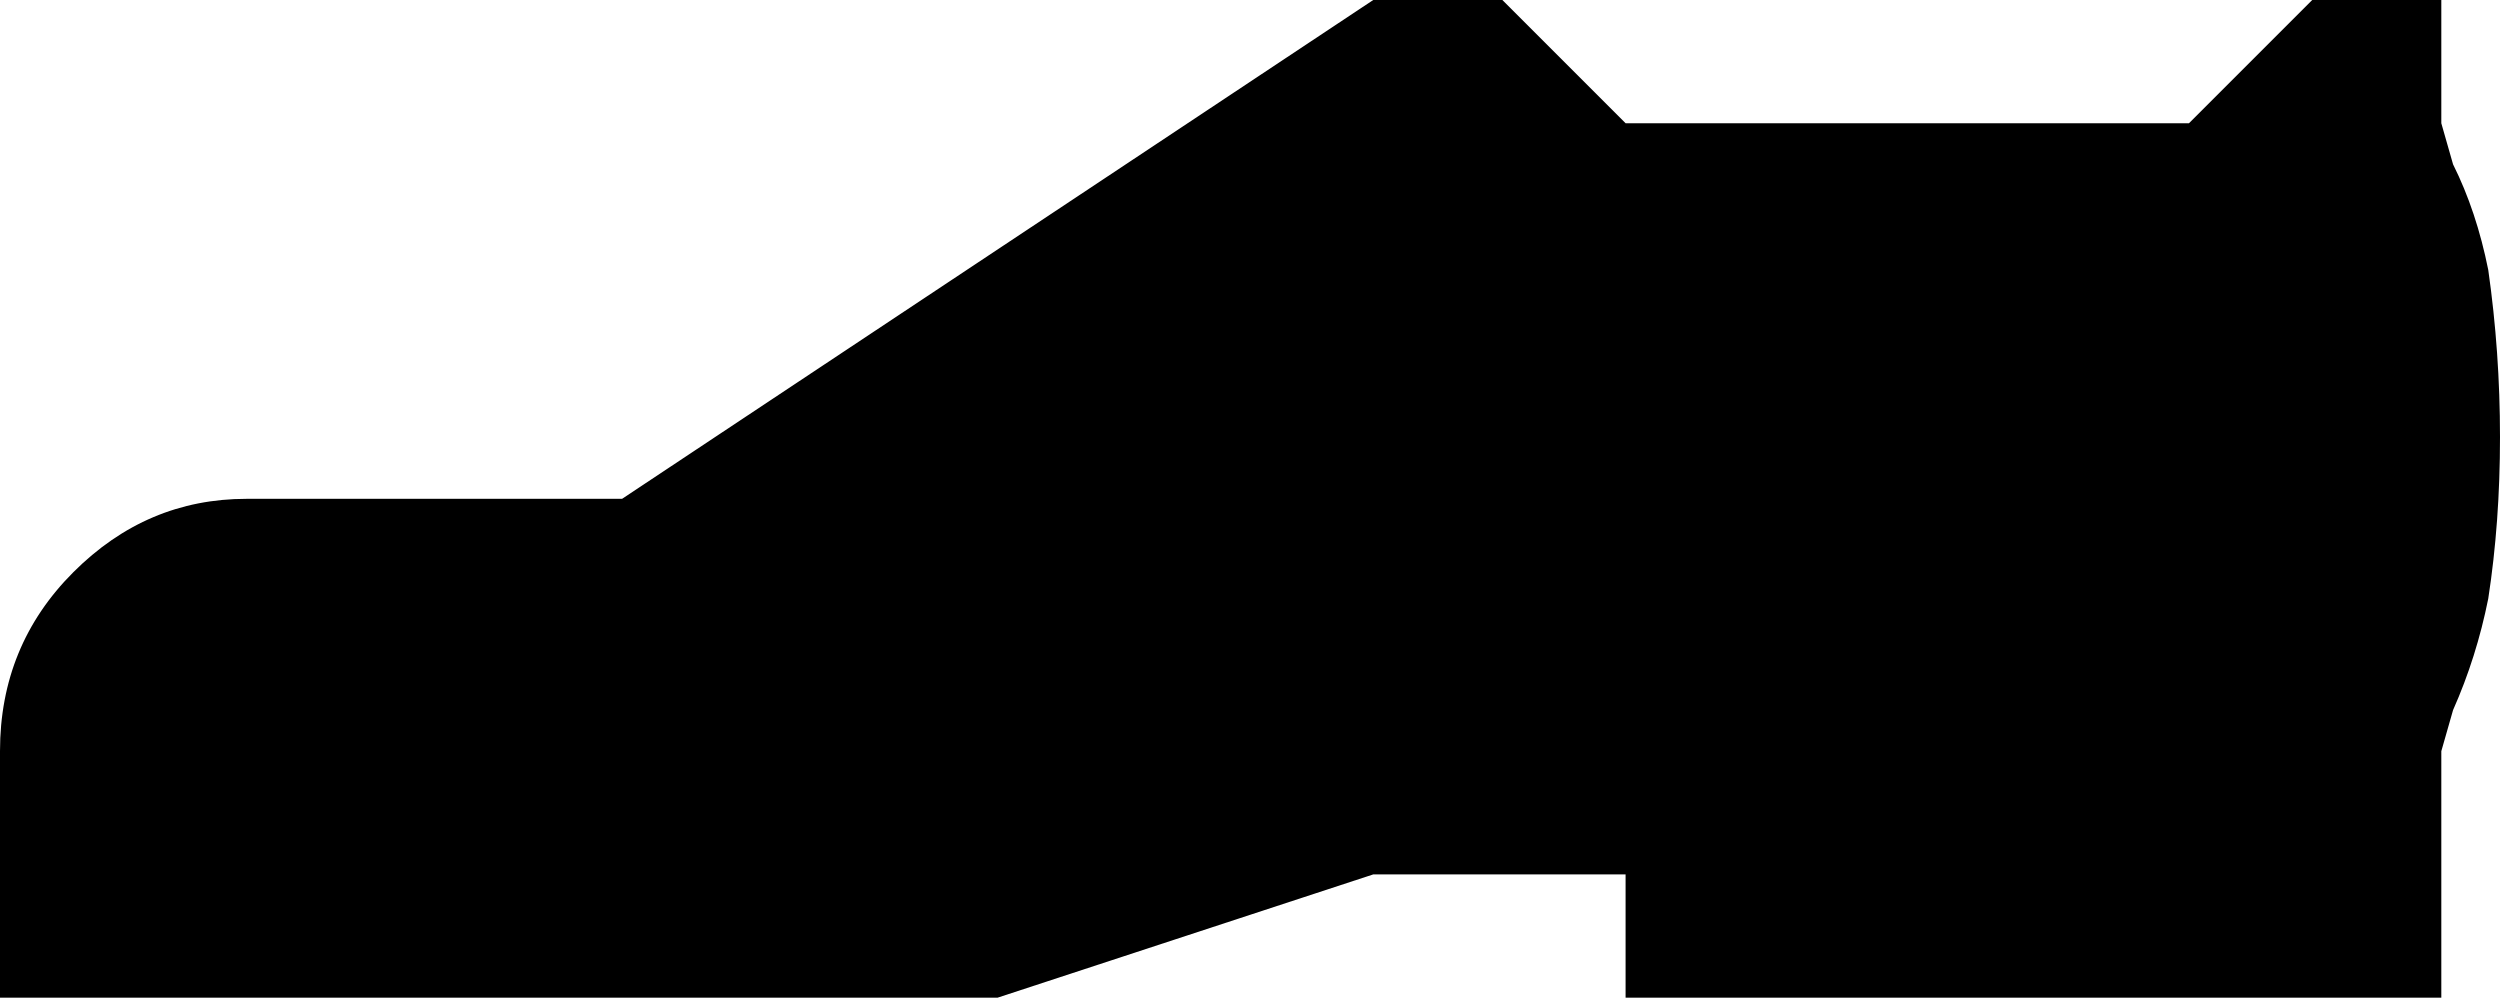 <svg xmlns="http://www.w3.org/2000/svg" viewBox="43 107 426 170">
      <g transform="scale(1 -1) translate(0 -384)">
        <path d="M459 256V277H437L416 256H320L299 277H277L149 192H85Q68 192 55.5 179.5Q43 167 43 149V107H213L277 128H320V107H459V149L461 156Q465 165 467 175Q469 188 469.0 202.5Q469 217 467 231Q465 241 461 249Z" />
      </g>
    </svg>